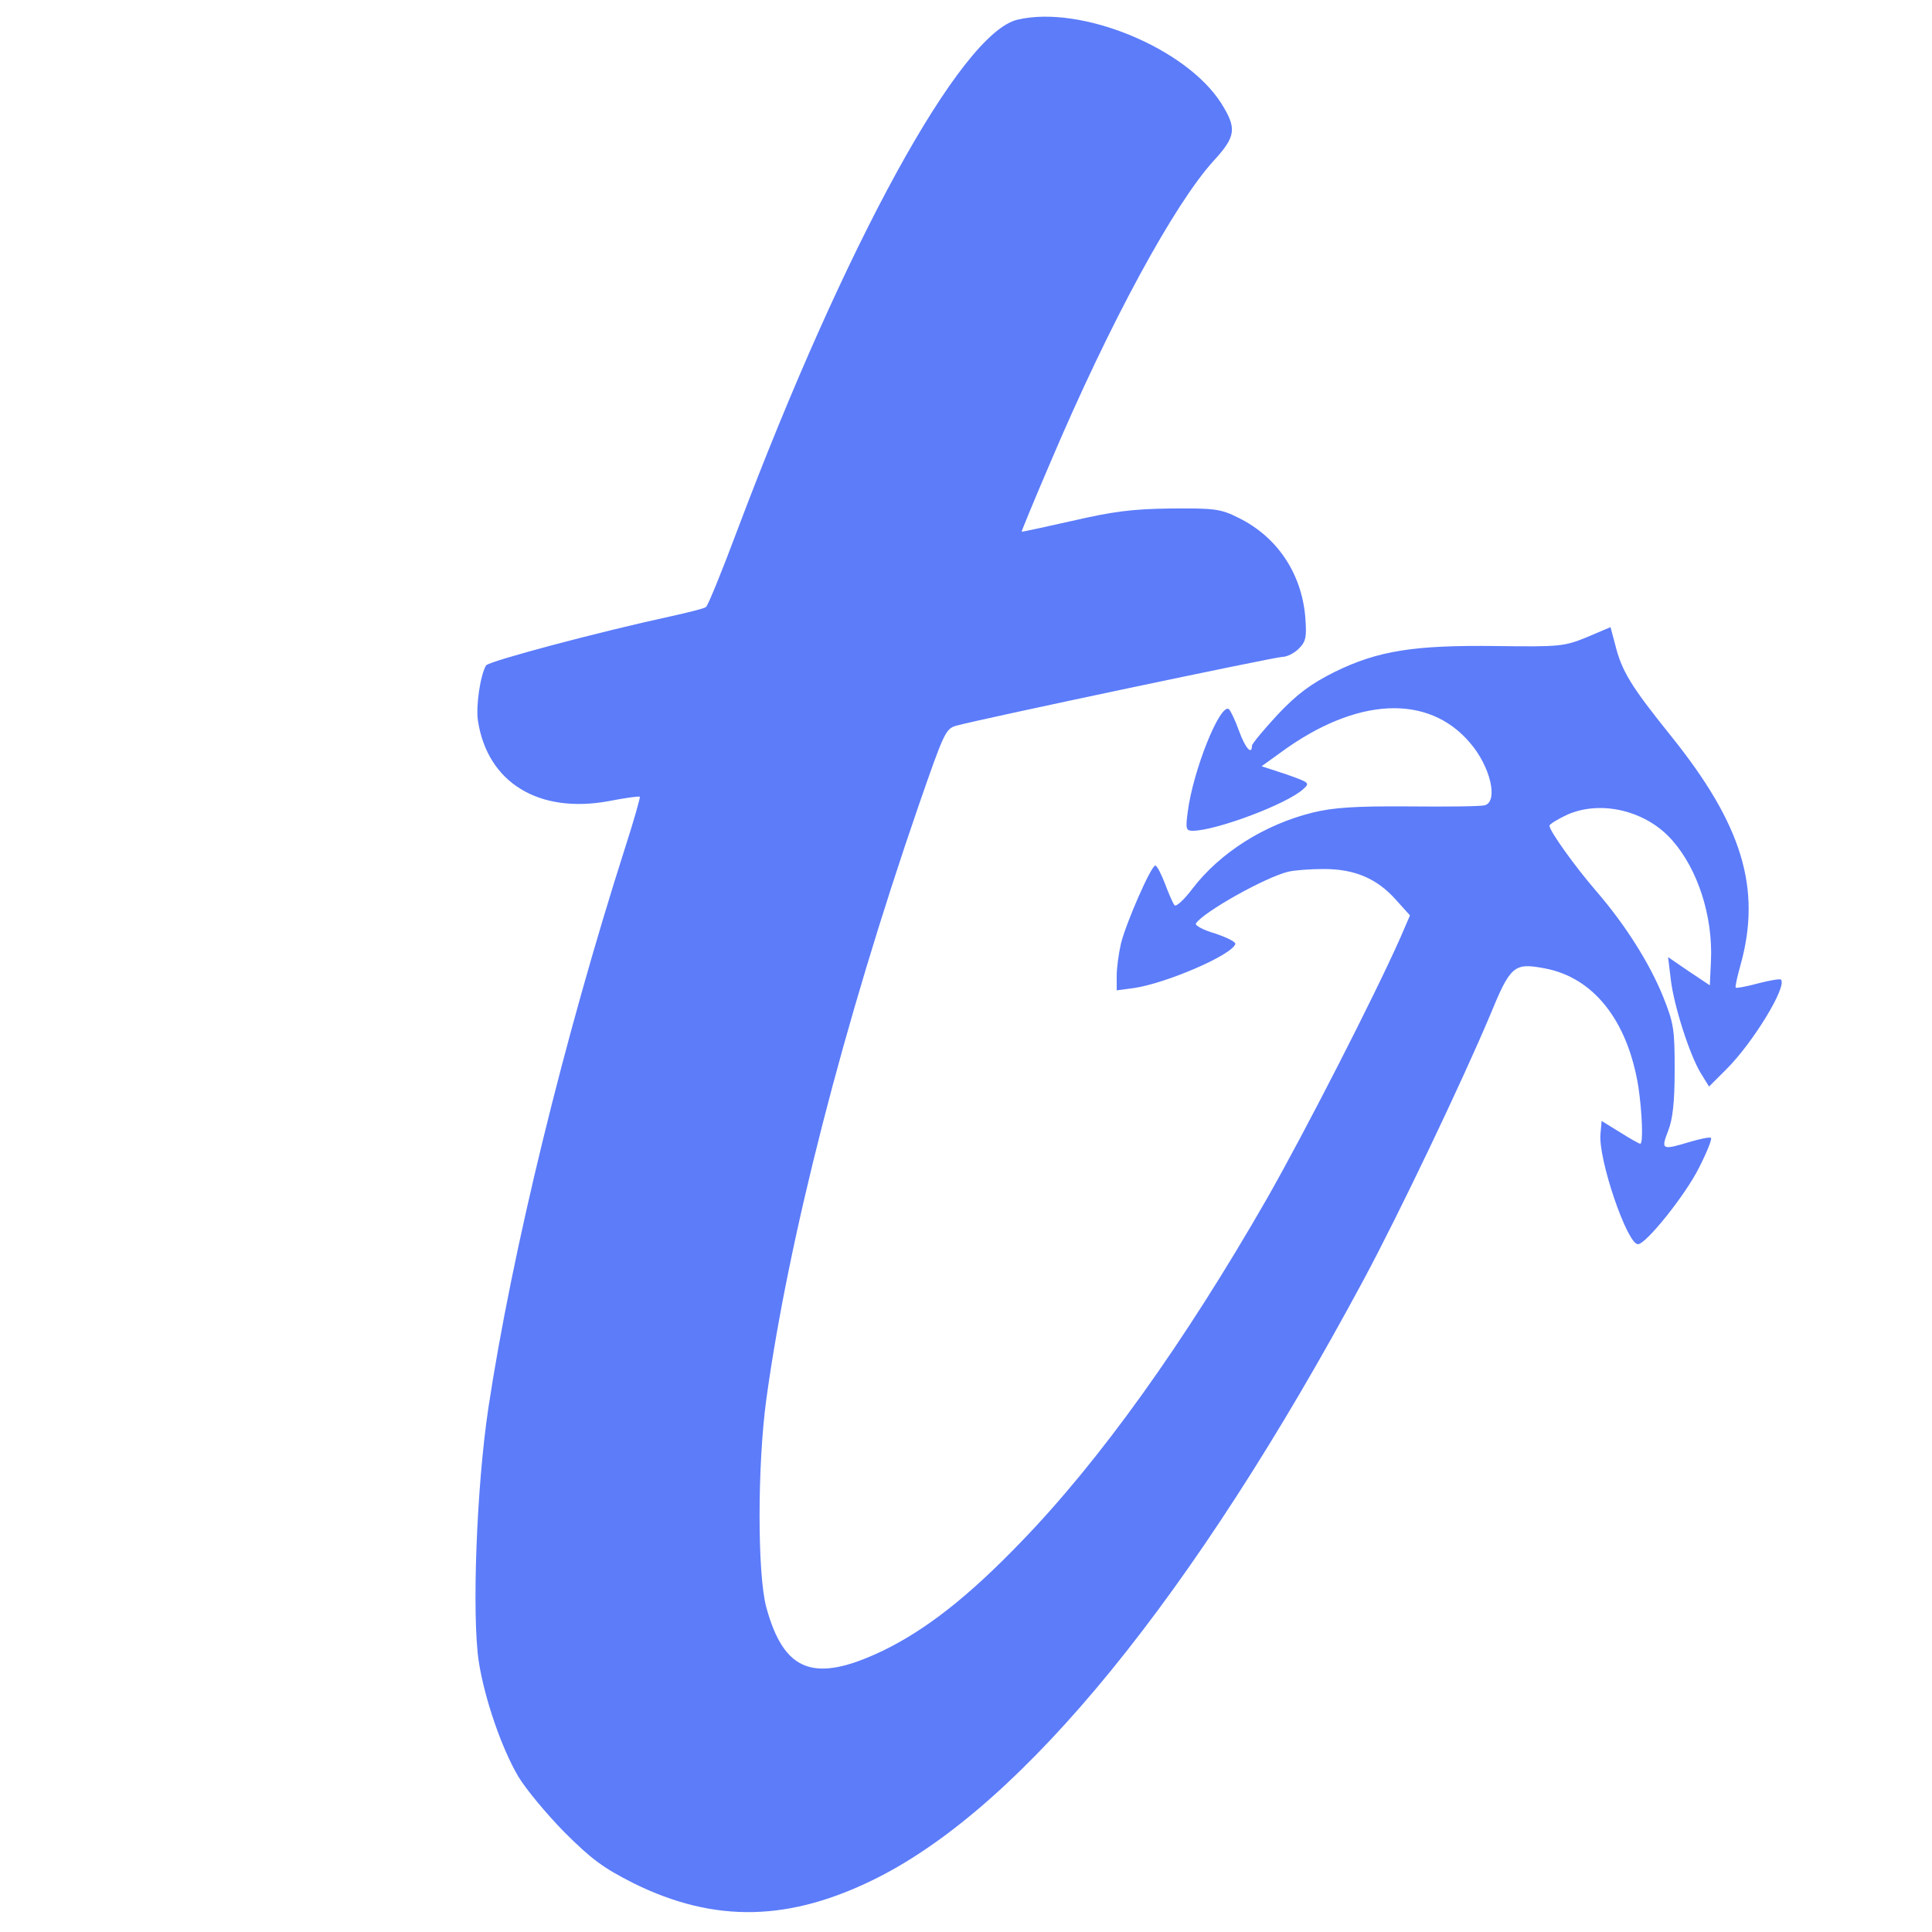 <?xml version="1.0" standalone="no"?>
<!DOCTYPE svg PUBLIC "-//W3C//DTD SVG 20010904//EN"
 "http://www.w3.org/TR/2001/REC-SVG-20010904/DTD/svg10.dtd">
<svg version="1.0" xmlns="http://www.w3.org/2000/svg"
 width="500pt" height="500pt" viewBox="0 0 500 500"
 preserveAspectRatio="xMidYMid meet">

<g transform="translate(0,500) scale(0.1,-0.1)"
fill="#5c7cfa" stroke="none">
<path d="M2633 4949 c-147 -35 -445 -579 -724 -1319 -40 -107 -77 -198 -82
-201 -5 -4 -46 -14 -91 -24 -189 -41 -470 -116 -478 -127 -15 -25 -27 -106
-21 -144 25 -160 158 -241 340 -207 41 8 77 13 79 11 1 -2 -15 -60 -37 -128
-160 -500 -294 -1050 -355 -1453 -31 -206 -43 -537 -25 -657 15 -96 59 -224
102 -297 19 -32 72 -96 119 -144 71 -71 101 -93 180 -133 211 -104 405 -99
630 14 381 192 819 730 1258 1546 93 173 256 515 328 686 53 129 62 137 141
122 126 -23 215 -134 243 -306 10 -67 13 -148 5 -148 -3 0 -26 13 -53 30 l-47
29 -3 -34 c-6 -65 69 -285 97 -285 21 0 124 129 158 198 20 39 34 74 31 77 -2
3 -27 -2 -54 -10 -73 -22 -76 -21 -57 28 12 30 17 75 17 157 0 106 -2 121 -30
191 -35 86 -97 185 -174 274 -56 65 -120 155 -120 168 0 4 21 17 47 29 87 38
204 10 271 -67 66 -75 105 -196 100 -311 l-3 -64 -54 36 -54 37 7 -58 c8 -68
49 -196 78 -243 l21 -34 44 44 c68 67 159 215 142 233 -3 2 -29 -2 -59 -10
-30 -8 -56 -13 -58 -11 -2 2 4 28 12 57 56 199 5 365 -180 595 -103 128 -127
167 -144 236 l-12 45 -61 -26 c-59 -24 -70 -25 -232 -23 -215 3 -309 -12 -421
-67 -62 -31 -97 -57 -148 -111 -36 -39 -66 -75 -66 -80 0 -26 -18 -5 -34 40
-10 28 -22 52 -26 55 -23 14 -92 -158 -106 -265 -6 -45 -5 -50 13 -50 59 0
244 69 286 108 18 16 15 17 -44 38 l-64 21 50 36 c195 143 381 152 489 25 53
-61 74 -151 39 -162 -10 -3 -99 -4 -198 -3 -139 1 -195 -3 -248 -16 -125 -31
-240 -104 -311 -197 -21 -28 -42 -47 -46 -43 -4 4 -15 29 -25 56 -10 26 -21
47 -25 47 -11 0 -76 -149 -89 -202 -6 -26 -11 -63 -11 -84 l0 -37 45 6 c82 12
253 85 262 114 2 5 -22 17 -52 27 -31 9 -53 21 -50 26 18 29 180 120 239 134
16 4 58 7 92 7 79 0 137 -24 186 -79 l37 -41 -25 -58 c-67 -151 -244 -497
-344 -673 -215 -375 -434 -681 -640 -893 -135 -140 -244 -225 -355 -279 -178
-85 -256 -56 -302 113 -23 86 -23 365 0 536 57 416 200 974 394 1537 66 190
70 200 98 208 71 19 825 178 844 178 12 0 31 10 42 21 19 19 21 30 17 83 -10
113 -73 207 -173 256 -46 23 -61 25 -175 24 -100 -1 -151 -8 -255 -32 -71 -16
-131 -29 -131 -28 -1 0 33 83 76 183 153 360 319 665 421 777 58 63 60 84 20
148 -91 144 -364 256 -528 217z"/>
</g>
</svg>
